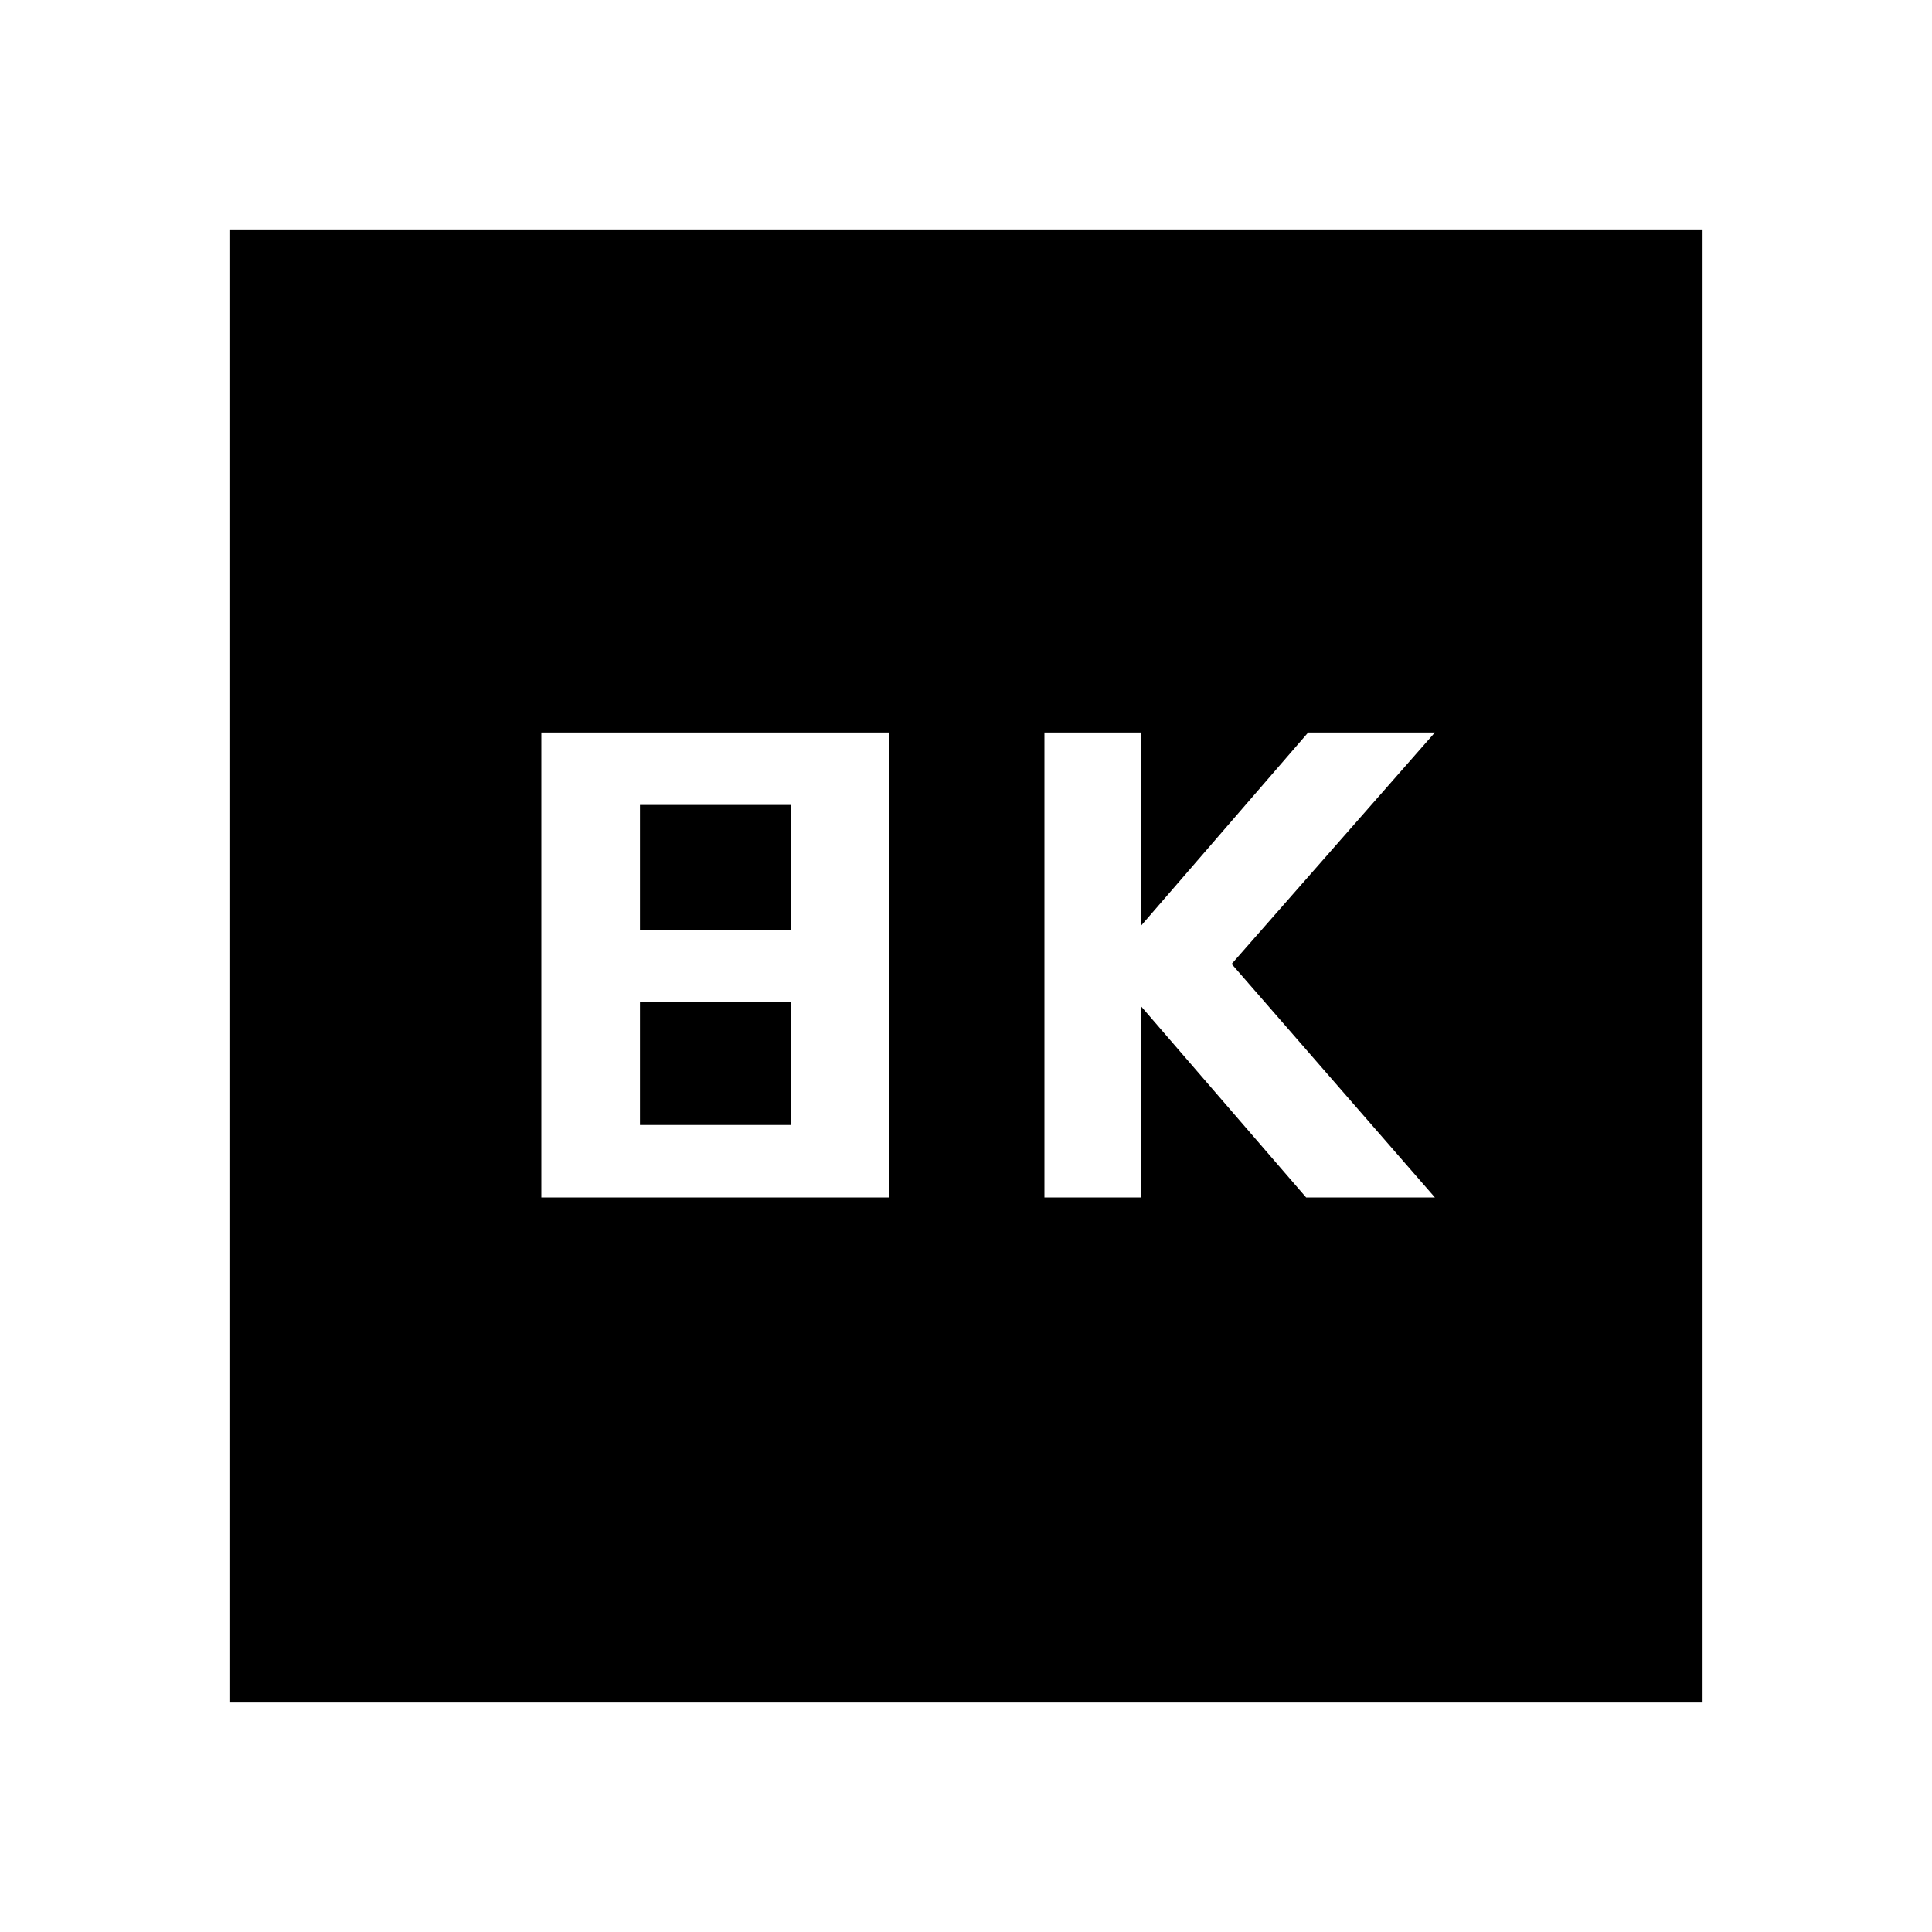 <svg xmlns="http://www.w3.org/2000/svg" height="20" width="20"><path d="M10.812 12.396h1v-1.979l1.709 1.979h1.333L12.75 9.979l2.104-2.396h-1.312l-1.73 2v-2h-1Zm-5.208 0h3.604V7.583H5.604Zm1.021-2.771V8.333h1.563v1.292Zm0 2.021v-1.271h1.563v1.271Zm-4.25 5.979V2.375h15.25v15.25Z"/></svg>